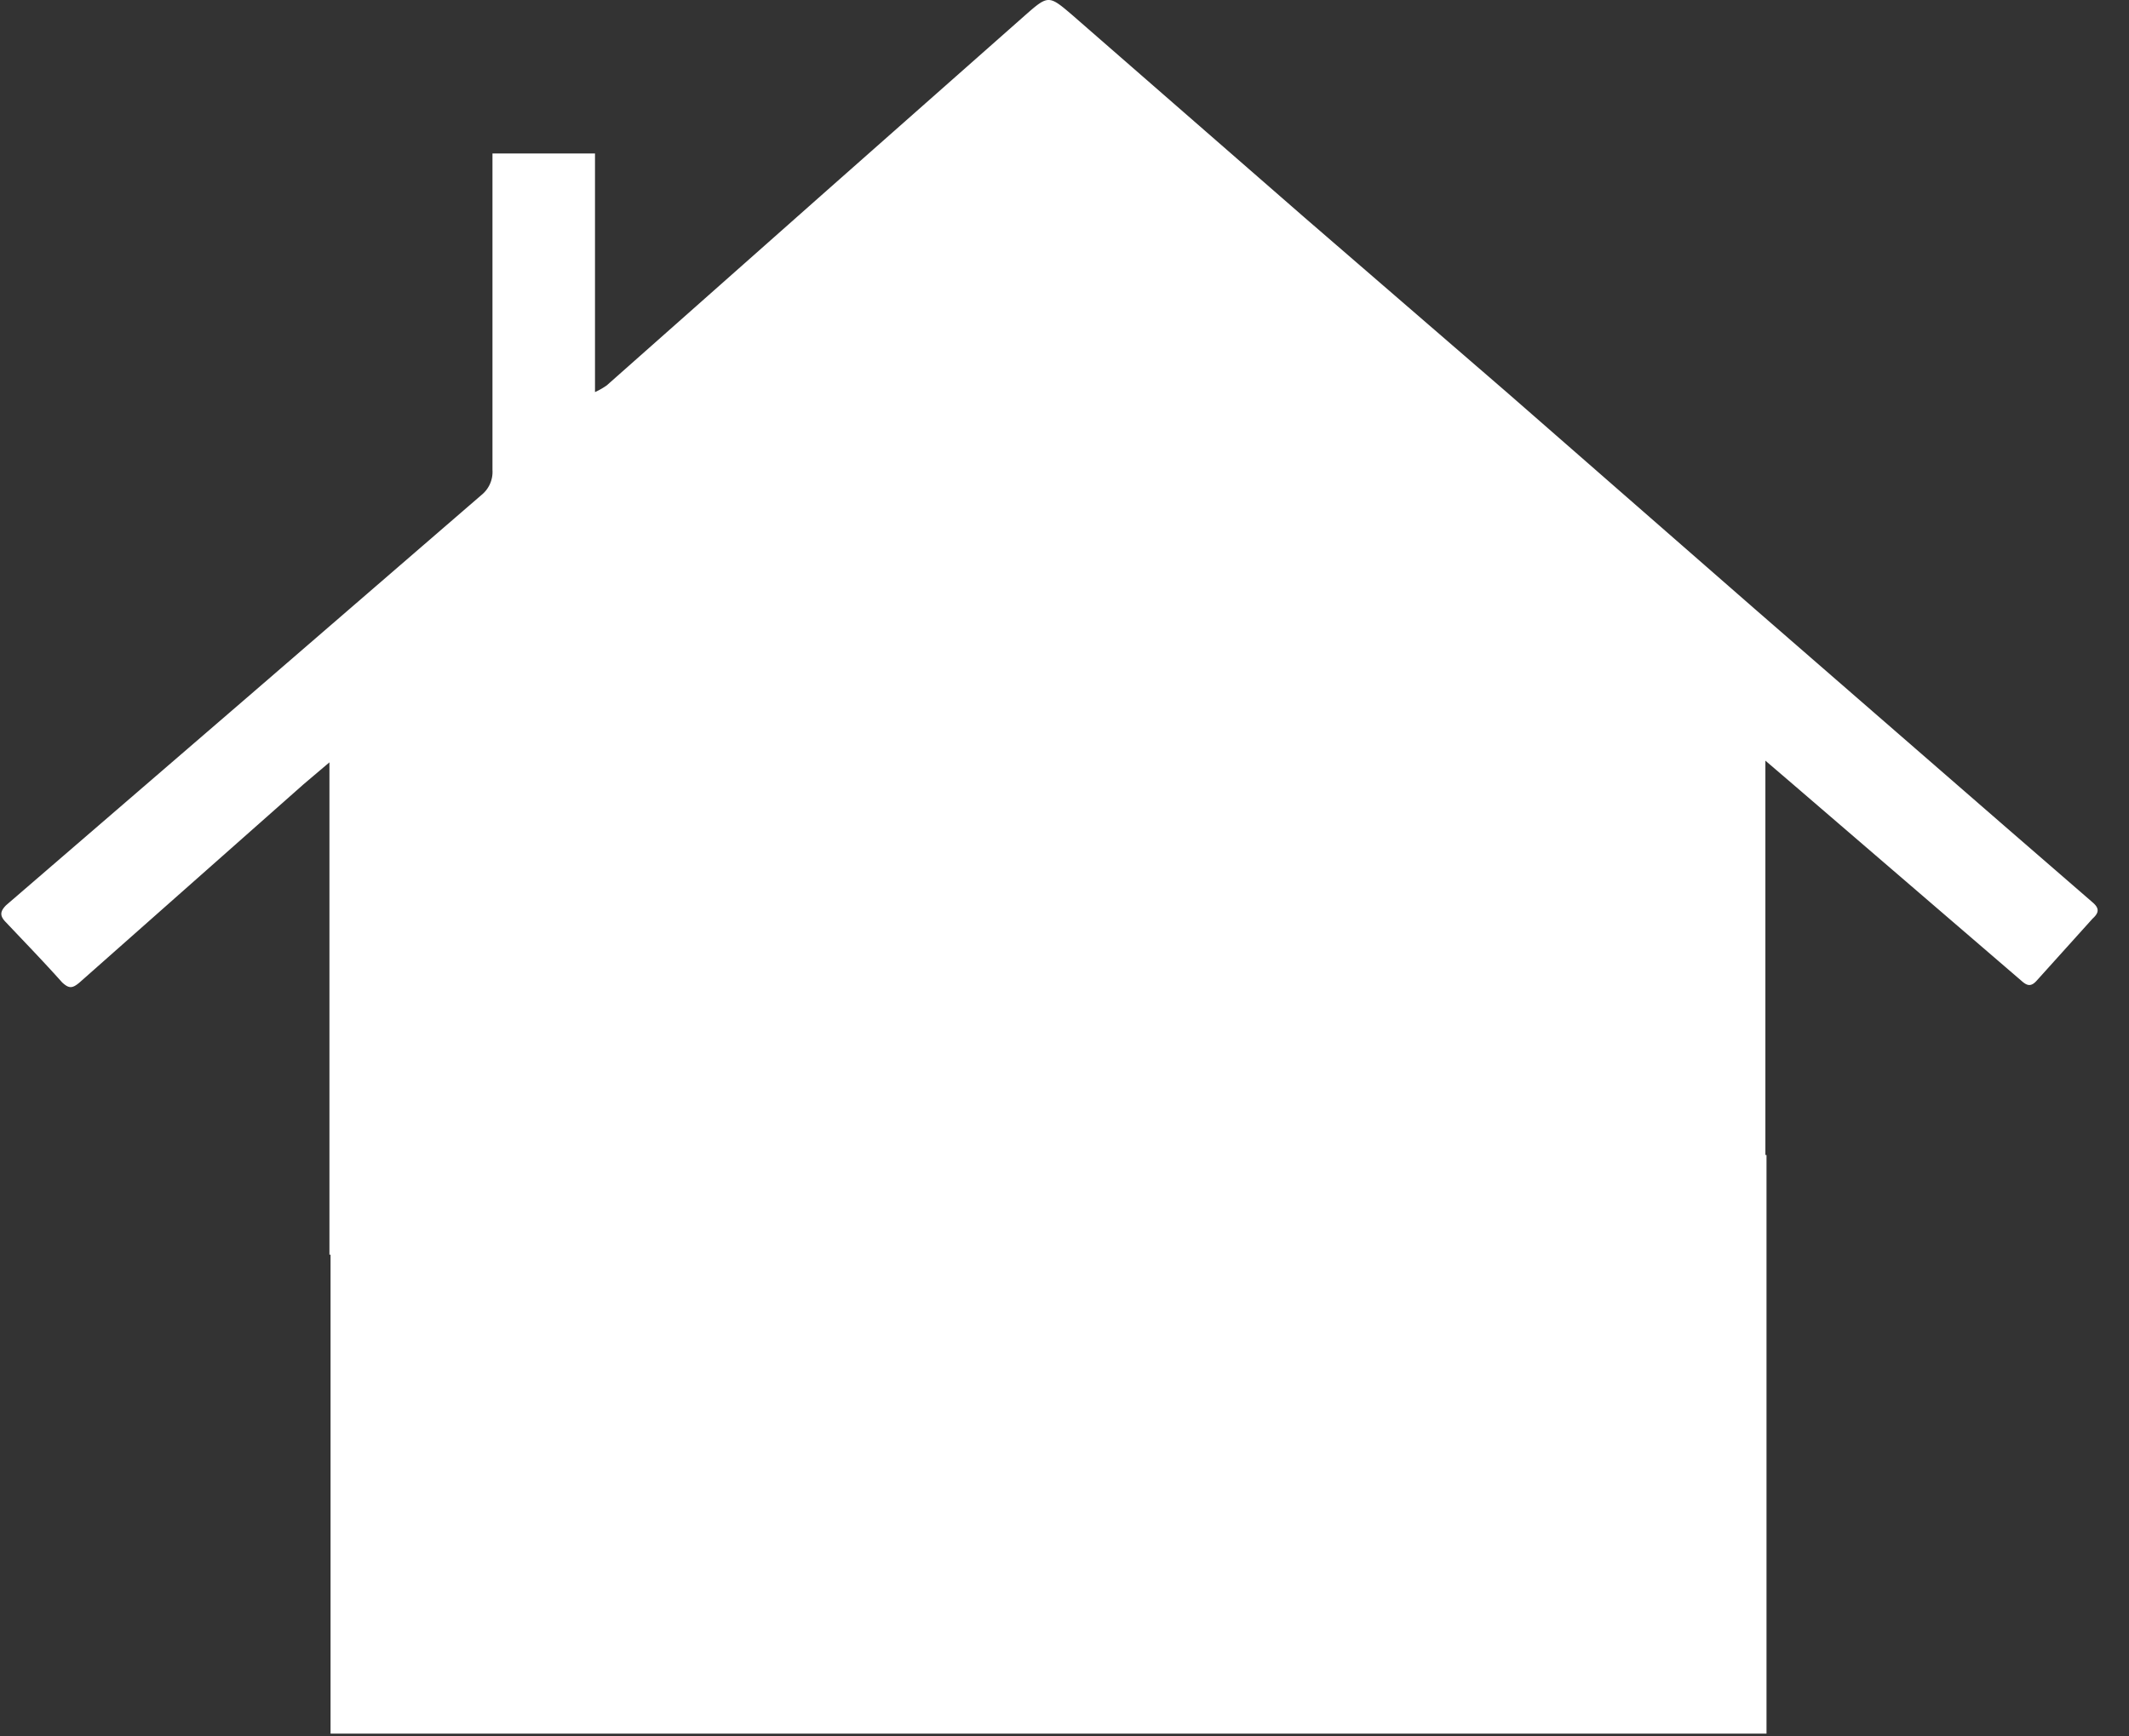 <?xml version="1.0" ?>
<svg xmlns="http://www.w3.org/2000/svg" width="38" height="31" viewBox="0 0 38 31">
  <rect x="0" y="0" width="38" height="31" fill="#333333" stroke="none"/>
  <path d="M5.88 22.4v-8.79l-0.46 0.39 -4 3.54c-0.13 0.11 -0.19 0.11 -0.31 0-0.33-0.37-0.67-0.72-1-1.07-0.11-0.11-0.12-0.19 0-0.31l4.43-3.82 4.05-3.5a0.53 0.53 0 0 0 0.2-0.45V2.74h1.83V7a1.29 1.29 0 0 0 0.21-0.12l3.94-3.49L18.3 0.27 c0.41-0.36 0.42 -0.36 0.84 0l4.14 3.61L26.89 7l4.44 3.88 4.44 3.86 1.58 1.37c0.13 0.11 0.11 0.19 0 0.29l-1 1.11c-0.1 0.11 -0.17 0.09 -0.27 0L32 14l-0.49-0.42v8.8" fill="#FFF"/>
  <path d="M31.53 20.62v10.33H5.9v-0.45-9.79" fill="#FFF"/>
</svg>
